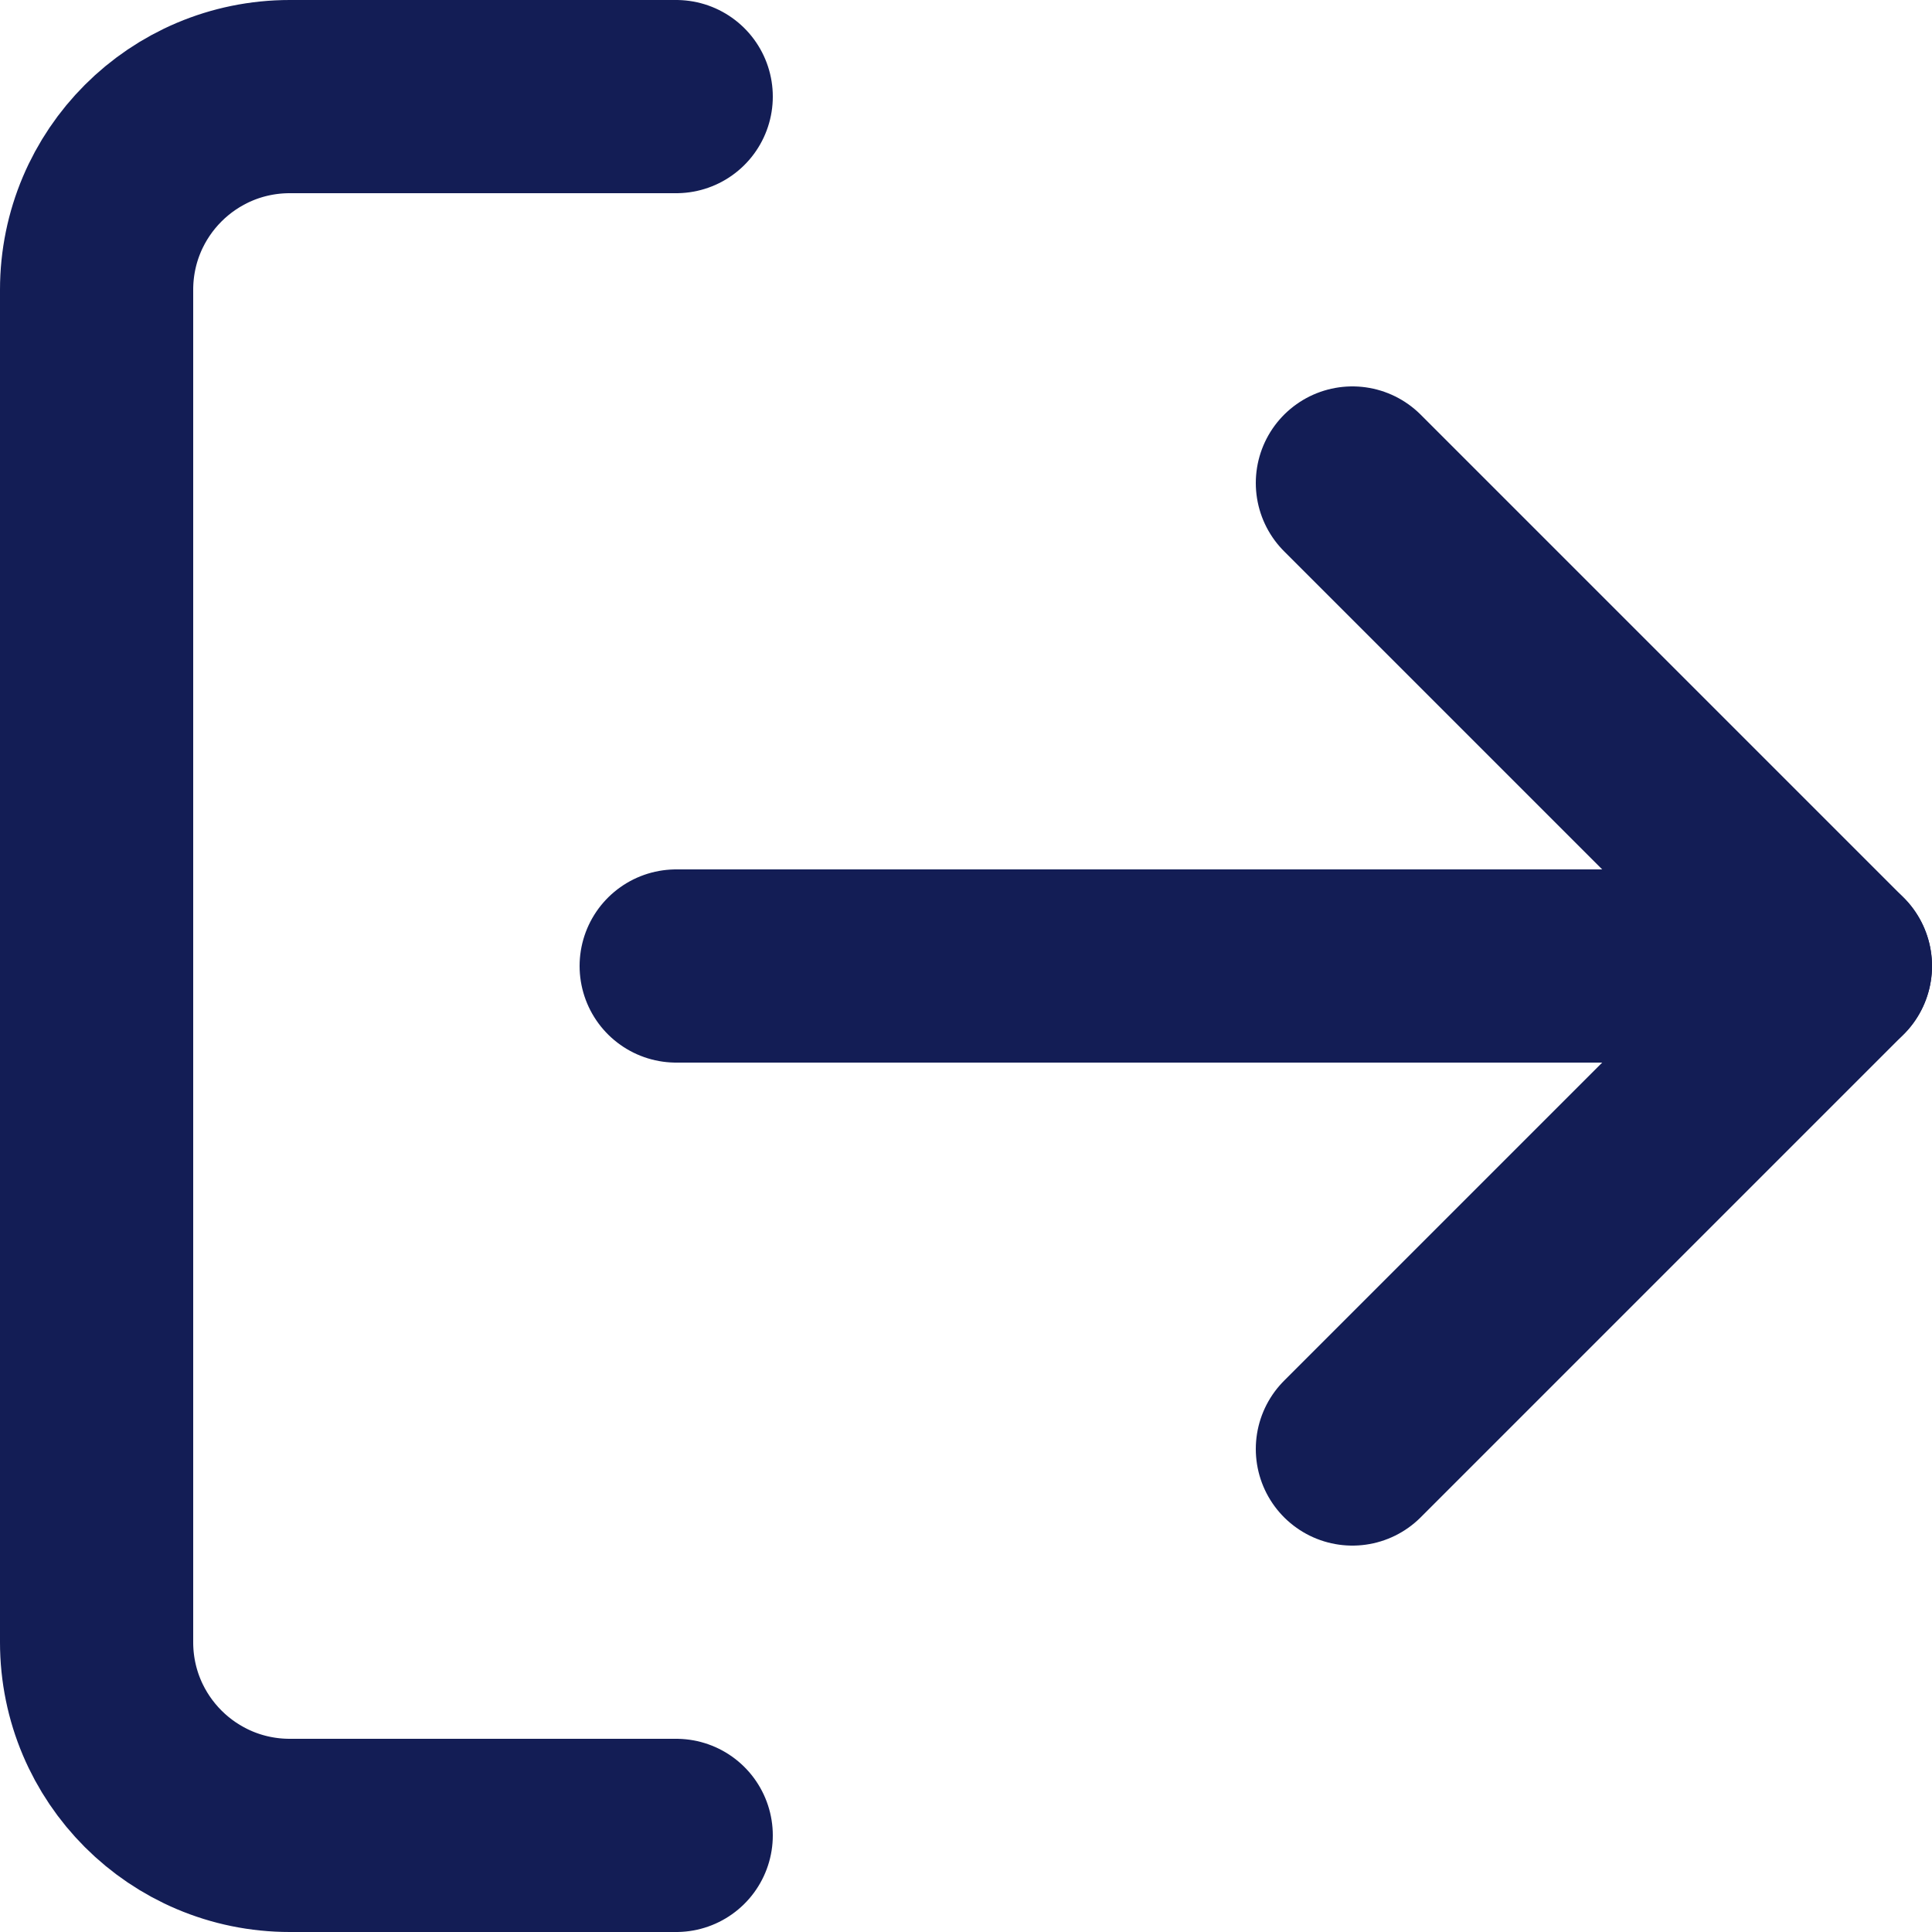 <svg width="20" height="20" viewBox="0 0 20 20" fill="none" xmlns="http://www.w3.org/2000/svg">
<path d="M7 19H3C1.895 19 1 18.105 1 17V3C1 1.895 1.895 1 3 1H7" stroke="#131D55" stroke-width="2" stroke-linecap="round" stroke-linejoin="round"/>
<path d="M14 15L19 10L14 5" stroke="#131D55" stroke-width="2" stroke-linecap="round" stroke-linejoin="round"/>
<path d="M19 10H7" stroke="#131D55" stroke-width="2" stroke-linecap="round" stroke-linejoin="round"/>
</svg>
